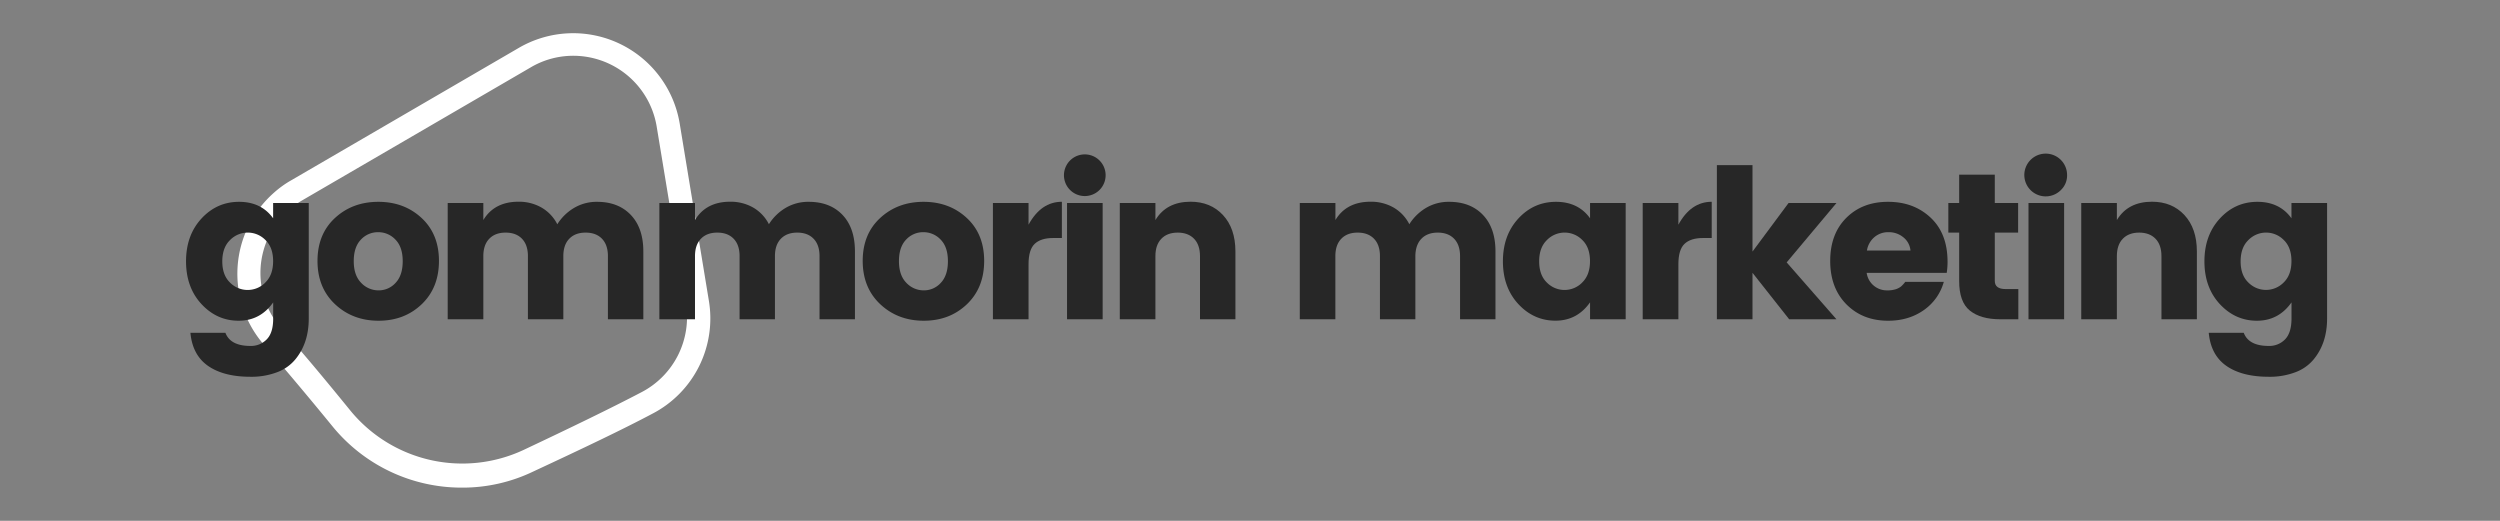 <svg id="Layer_1" data-name="Layer 1" xmlns="http://www.w3.org/2000/svg" viewBox="0 0 1920 400"><rect x="0" y="0" width="1920" height="400" fill="#808080" stroke="none"/><defs><style>.cls-1{fill:#fff;}.cls-2{isolation:isolate;}.cls-3{fill:#272727;}</style></defs><g id="SvgjsG1007"><path class="cls-1" d="M354.8,374.5A128,128,0,0,1,255,327c-19.7-24.1-37.2-44.8-51.9-61.8A83,83,0,0,1,210.4,148a76.08,76.08,0,0,1,13.2-9.5L398.4,36.8A82.94,82.94,0,0,1,522,94.8l22.4,136.1a82.41,82.41,0,0,1-43.5,86.9c-22.8,12.1-53.7,26.8-91.3,44.3A125.18,125.18,0,0,1,354.8,374.5ZM232.2,153.8a64.6,64.6,0,0,0-23.4,88.4,72.39,72.39,0,0,0,7.7,10.7c15.2,17,32.8,38.1,52.4,62.2A111.15,111.15,0,0,0,402,345.6c37.1-17.5,67.6-32.3,90.5-44.3a64.91,64.91,0,0,0,34.3-68.1L504.3,97a64.92,64.92,0,0,0-74.6-53.3,63.89,63.89,0,0,0-22.2,8.1Z"/></g><g class="cls-2"><path class="cls-3" d="M154.72,233.52q-11.83-12.79-11.84-32.8t11.84-32.88Q166.57,155,183.6,155t26.16,12.64V155.92h27.36v88.8q0,18.72-10.24,31.2a33,33,0,0,1-14,9.92,55.45,55.45,0,0,1-20.56,3.52q-20.48,0-32.48-8.32t-13.6-25.44h26.88q3.84,10.08,19.2,10.08a16.76,16.76,0,0,0,12.48-5q5-5,5-15.92V232.24q-9.91,14.08-26.56,14.08T154.72,233.52Zm49.12-16.64q5.92-5.76,5.92-16.32t-5.92-16.24a19,19,0,0,0-27.2.08q-5.91,5.76-5.92,16.32T176.64,217a19,19,0,0,0,27.2-.08Z"/><path class="cls-3" d="M257.36,233.68Q243.84,221,243.84,200.4t13.44-33Q270.72,155,290.56,155t33.2,12.4q13.37,12.4,13.36,33t-13.28,33.28q-13.27,12.65-33.12,12.64T257.36,233.68Zm46.48-16.48q5.45-5.76,5.44-16.64T303.68,184a18,18,0,0,0-13.28-5.68A17.75,17.75,0,0,0,277.2,184q-5.52,5.69-5.52,16.56t5.68,16.64A18.17,18.17,0,0,0,290.72,223,17.39,17.39,0,0,0,303.84,217.2Z"/><path class="cls-3" d="M371.2,155.92V169q8.49-14.07,27-14.08a34.76,34.76,0,0,1,17.68,4.48A30.8,30.8,0,0,1,428,172.24a38.29,38.29,0,0,1,12.88-12.56A34,34,0,0,1,458.56,155q16.32,0,25.92,10.08t9.6,28V245.2h-27.2V196.72q0-8.64-4.56-13.36t-12.56-4.72q-8,0-12.56,4.72t-4.56,13.36V245.2h-27.2V196.72q0-8.64-4.56-13.36t-12.56-4.72q-8,0-12.56,4.72t-4.56,13.36V245.2H343.84V155.92Z"/><path class="cls-3" d="M533.76,155.92V169q8.49-14.07,27-14.08a34.76,34.76,0,0,1,17.68,4.48,30.8,30.8,0,0,1,12.08,12.8,38.29,38.29,0,0,1,12.88-12.56A34,34,0,0,1,621.12,155Q637.44,155,647,165t9.6,28V245.2h-27.2V196.72q0-8.64-4.56-13.36t-12.56-4.72q-8,0-12.56,4.72t-4.56,13.36V245.2H568V196.72q0-8.64-4.56-13.36t-12.56-4.72q-8,0-12.56,4.72t-4.56,13.36V245.2H506.4V155.92Z"/><path class="cls-3" d="M676.08,233.68Q662.57,221,662.56,200.4t13.44-33Q689.44,155,709.28,155t33.2,12.4q13.37,12.4,13.36,33t-13.28,33.28q-13.27,12.65-33.12,12.64T676.08,233.68Zm46.48-16.48q5.45-5.76,5.44-16.64T722.4,184a18,18,0,0,0-13.28-5.68,17.75,17.75,0,0,0-13.2,5.68q-5.52,5.69-5.52,16.56t5.68,16.64A18.17,18.17,0,0,0,709.44,223,17.39,17.39,0,0,0,722.56,217.2Z"/><path class="cls-3" d="M789.92,155.92v16.64q9.6-17.59,25.6-17.6V182.8H808.8q-9.43,0-14.16,4.48T789.92,203V245.2H762.56V155.92Z"/><path class="cls-3" d="M844.48,145.84a16,16,0,0,1-27.36-11.44,16,16,0,1,1,27.36,11.44Zm-25,99.36V155.92h27.36V245.2Z"/><path class="cls-3" d="M887.36,155.92V169q8.49-14.07,27-14.08,15.36,0,24.88,10.24T948.8,193V245.2H921.6V196.72q0-8.64-4.56-13.36t-12.56-4.72q-8,0-12.56,4.72t-4.56,13.36V245.2H860V155.92Z"/><path class="cls-3" d="M1025.6,155.92V169q8.48-14.07,27-14.08a34.78,34.78,0,0,1,17.68,4.48,30.87,30.87,0,0,1,12.08,12.8,38.29,38.29,0,0,1,12.88-12.56A33.93,33.93,0,0,1,1113,155q16.32,0,25.92,10.08t9.6,28V245.2h-27.2V196.72q0-8.64-4.56-13.36t-12.56-4.72q-8,0-12.56,4.72T1087,196.72V245.2h-27.2V196.72q0-8.64-4.56-13.36t-12.56-4.72q-8,0-12.56,4.72t-4.56,13.36V245.2H998.24V155.92Z"/><path class="cls-3" d="M1166.08,233.52q-11.83-12.79-11.84-32.8t11.84-32.88Q1177.92,155,1195,155t26.16,12.64V155.92h27.36V245.2h-27.36v-13q-9.91,14.08-26.56,14.08T1166.08,233.52Zm49.12-16.64q5.92-5.76,5.92-16.32t-5.92-16.24a19,19,0,0,0-27.2.08q-5.93,5.76-5.92,16.32T1188,217a19,19,0,0,0,27.2-.08Z"/><path class="cls-3" d="M1289,155.92v16.64q9.6-17.59,25.6-17.6V182.8h-6.72q-9.43,0-14.16,4.48T1289,203V245.2H1261.6V155.92Z"/><path class="cls-3" d="M1345.92,245.2h-27.36V126.8h27.36v66.4l27.68-37.28h36.8l-38.24,45.6,38.24,43.68h-36.32l-28.16-35.68Z"/><path class="cls-3" d="M1450.08,246.32q-19.53,0-32-12.56T1405.6,200.4q0-20.79,12.4-33.12T1450.08,155q19.68,0,32.64,12.16t13,33.76a55.45,55.45,0,0,1-.64,8.64H1433.6a15.59,15.59,0,0,0,15,13.44,21.7,21.7,0,0,0,7.76-1,13.68,13.68,0,0,0,3.76-2.08,27.43,27.43,0,0,0,3.12-3.44h29.6a39.21,39.21,0,0,1-15.36,21.68Q1465.92,246.33,1450.08,246.32Zm11.68-64.08a17.43,17.43,0,0,0-11.36-3.92,16.16,16.16,0,0,0-11,3.92,17,17,0,0,0-5.6,10.16h33.44A14.57,14.57,0,0,0,1461.76,182.24Z"/><path class="cls-3" d="M1540.32,222h9.76v23.2h-13.92q-15,0-23.28-6.64t-8.24-22.8V178.64h-8.32V155.92h8.32V134.16H1532v21.76h17.92v22.72H1532v37.12Q1532,222,1540.32,222Z"/><path class="cls-3" d="M1582.88,145.84a16.42,16.42,0,1,1,4.64-11.44A15.43,15.43,0,0,1,1582.88,145.84Zm-25,99.36V155.92h27.36V245.2Z"/><path class="cls-3" d="M1625.76,155.92V169q8.48-14.07,27-14.08,15.36,0,24.88,10.24T1687.2,193V245.2H1660V196.72q0-8.64-4.56-13.36t-12.56-4.72q-8,0-12.56,4.72t-4.56,13.36V245.2H1598.4V155.92Z"/><path class="cls-3" d="M1704.8,233.52Q1693,220.73,1693,200.72t11.84-32.88Q1716.64,155,1733.68,155t26.16,12.64V155.92h27.36v88.8q0,18.72-10.24,31.2a33.09,33.09,0,0,1-14,9.92,55.49,55.49,0,0,1-20.56,3.52q-20.49,0-32.48-8.32t-13.6-25.44h26.88q3.84,10.08,19.2,10.08a16.79,16.79,0,0,0,12.48-5q4.95-5,5-15.92V232.24q-9.93,14.08-26.56,14.08T1704.8,233.52Zm49.12-16.64q5.91-5.76,5.92-16.32t-5.92-16.24a19,19,0,0,0-27.2.08q-5.92,5.76-5.92,16.32t5.92,16.24a19,19,0,0,0,27.2-.08Z"/></g></svg>